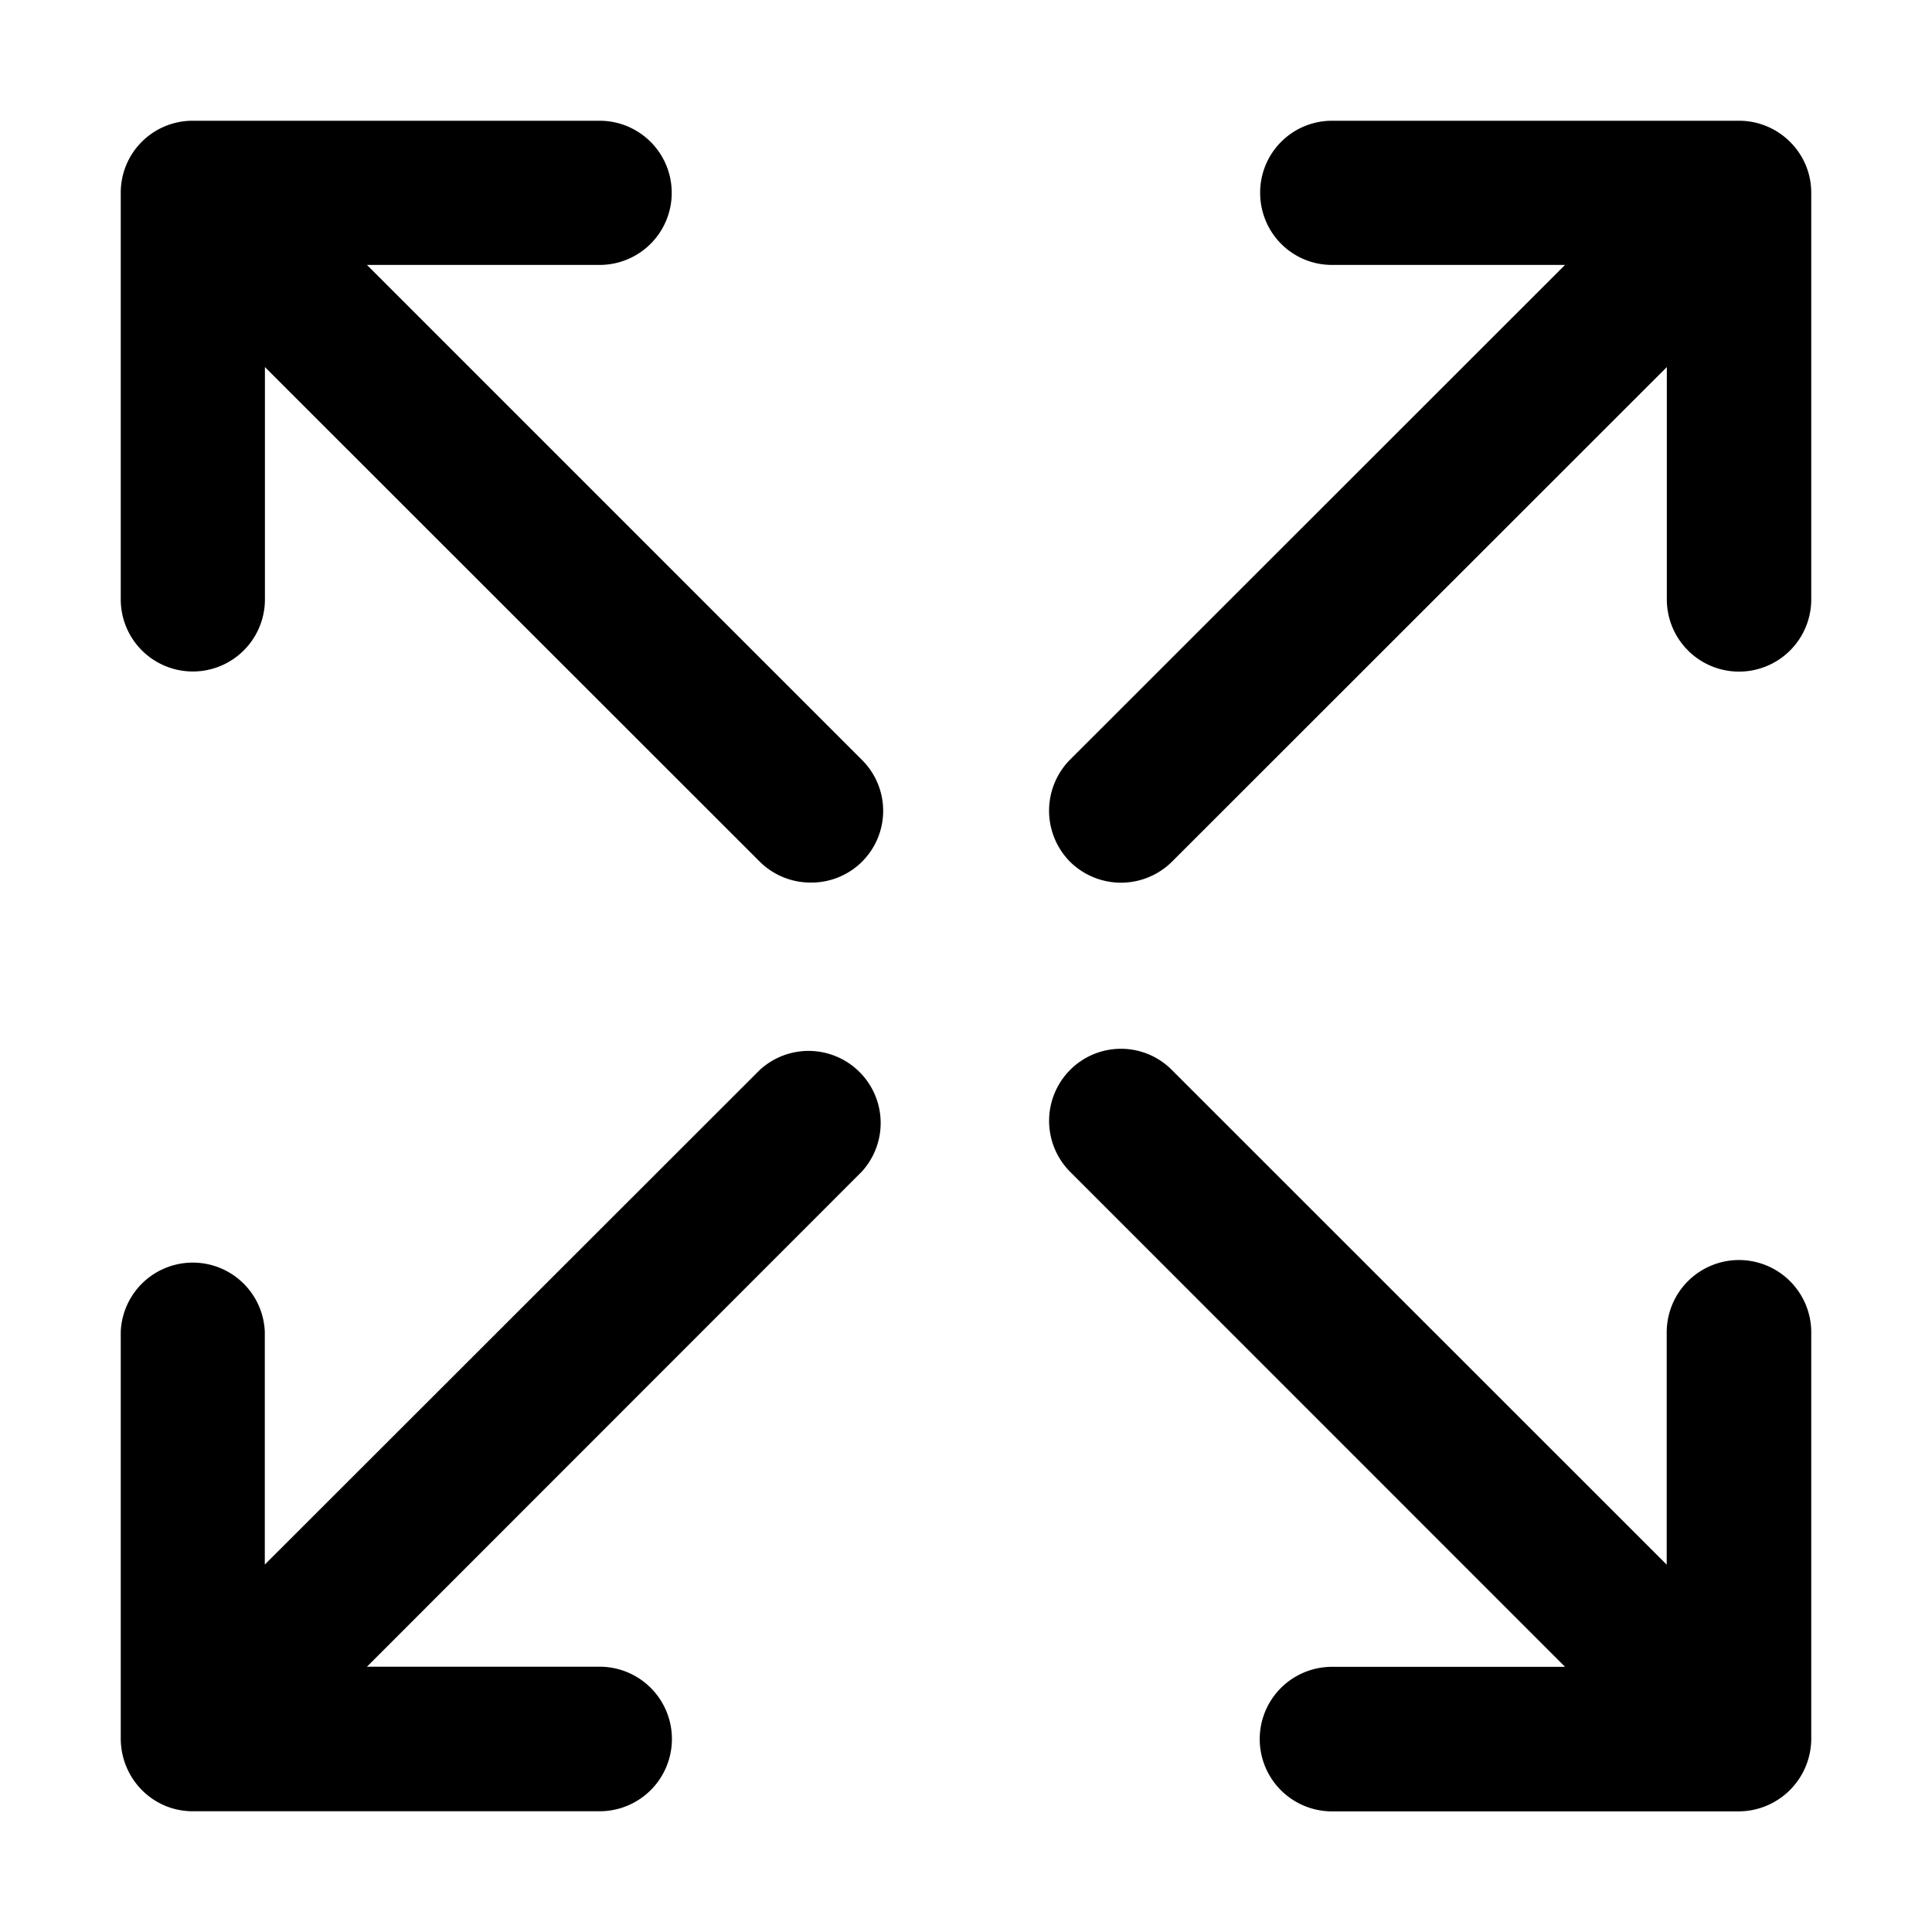 <svg class="icon" width="16px" height="16.00px" viewBox="0 0 1024 1024" version="1.1"
     xmlns="http://www.w3.org/2000/svg">
  <path  d="M921.728 64h-215.744a38.08 38.08 0 0 0-38.08 38.144c0 21.248 17.024 38.272 38.08 38.272h123.52L567.168 402.624a38.464 38.464 0 0 0 0 54.144 38.4 38.4 0 0 0 53.952 0l262.336-262.208v123.136a38.208 38.208 0 1 0 76.544 0V102.144c0-21.12-17.28-38.144-38.272-38.144z m-519.04 503.104l-262.336 262.144v-123.392a38.208 38.208 0 0 0-76.352 0v215.488c0 21.44 17.024 38.656 38.144 38.656h215.68a38.208 38.208 0 1 0 0-76.608H194.496l262.272-262.4a38.208 38.208 0 0 0-54.08-53.888zM194.496 140.416h123.328a38.208 38.208 0 1 0 0-76.416h-215.68A38.08 38.08 0 0 0 64 102.144v215.552a38.144 38.144 0 1 0 76.416 0V194.56l262.336 262.208a38.208 38.208 0 0 0 26.944 11.008 38.016 38.016 0 0 0 27.008-65.152L194.496 140.416z m727.232 527.424a38.336 38.336 0 0 0-38.336 38.08v123.392L621.12 567.104a38.016 38.016 0 0 0-53.952 0 38.272 38.272 0 0 0 0 53.952l262.336 262.4h-123.52a38.272 38.272 0 1 0 0 76.608h215.744a38.592 38.592 0 0 0 38.272-38.72v-215.488a38.336 38.336 0 0 0-38.272-38.016z"  />
</svg>
